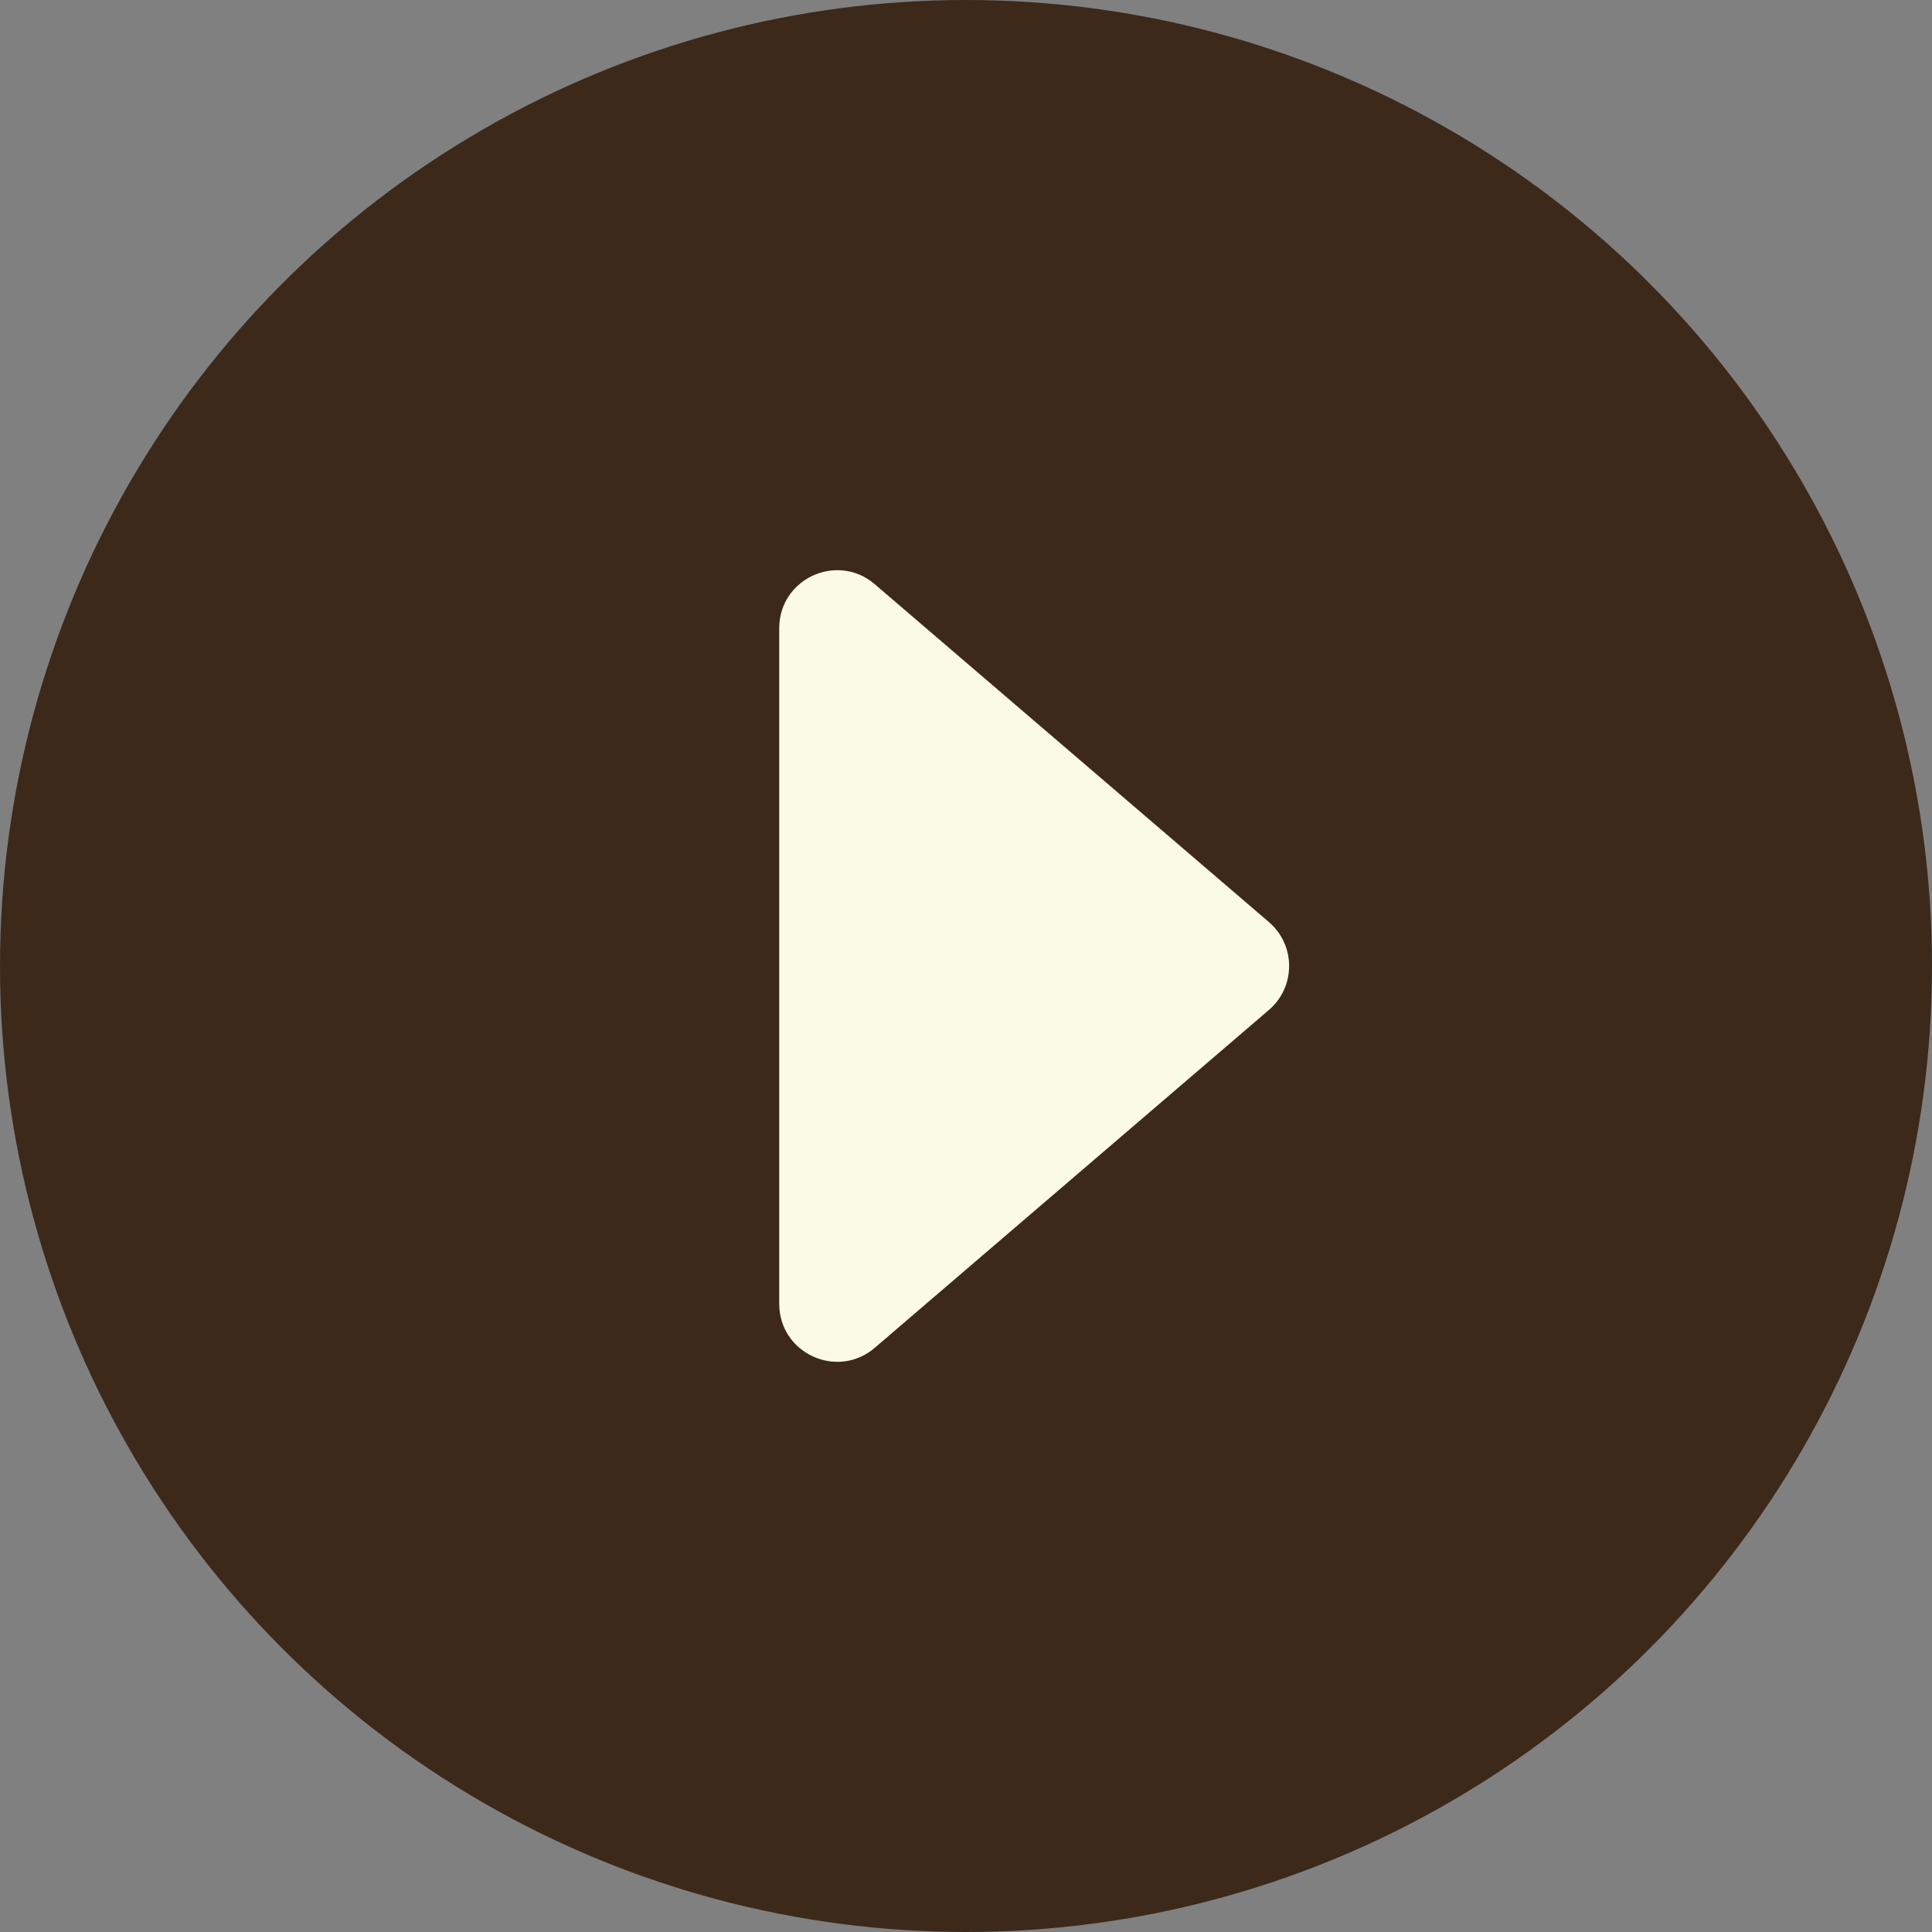 <?xml version="1.0" encoding="UTF-8"?>
<svg id="_レイヤー_1" data-name="レイヤー_1" xmlns="http://www.w3.org/2000/svg" version="1.1" viewBox="0 0 200 200">
  <rect x="0" y="0" width="200" height="200" fill="#808080" stroke="none"/>
  <!-- Generator: Adobe Illustrator 29.0.1, SVG Export Plug-In . SVG Version: 2.1.0 Build 192)  -->
  <defs>
    <style>
      .st0 {
        fill: #fafae5;
      }

      .st1 {
        fill: #3c291a;
      }
    </style>
  </defs>
  <circle class="st1" cx="100" cy="100" r="100"/>
  <path class="st0" d="M131.357,95.45l-40.8-34.971c-3.887-3.332-9.892-.57-9.892,4.55v69.943c0,5.12,6.005,7.882,9.892,4.55l40.8-34.971c2.79-2.392,2.79-6.708,0-9.099Z"/>
</svg>